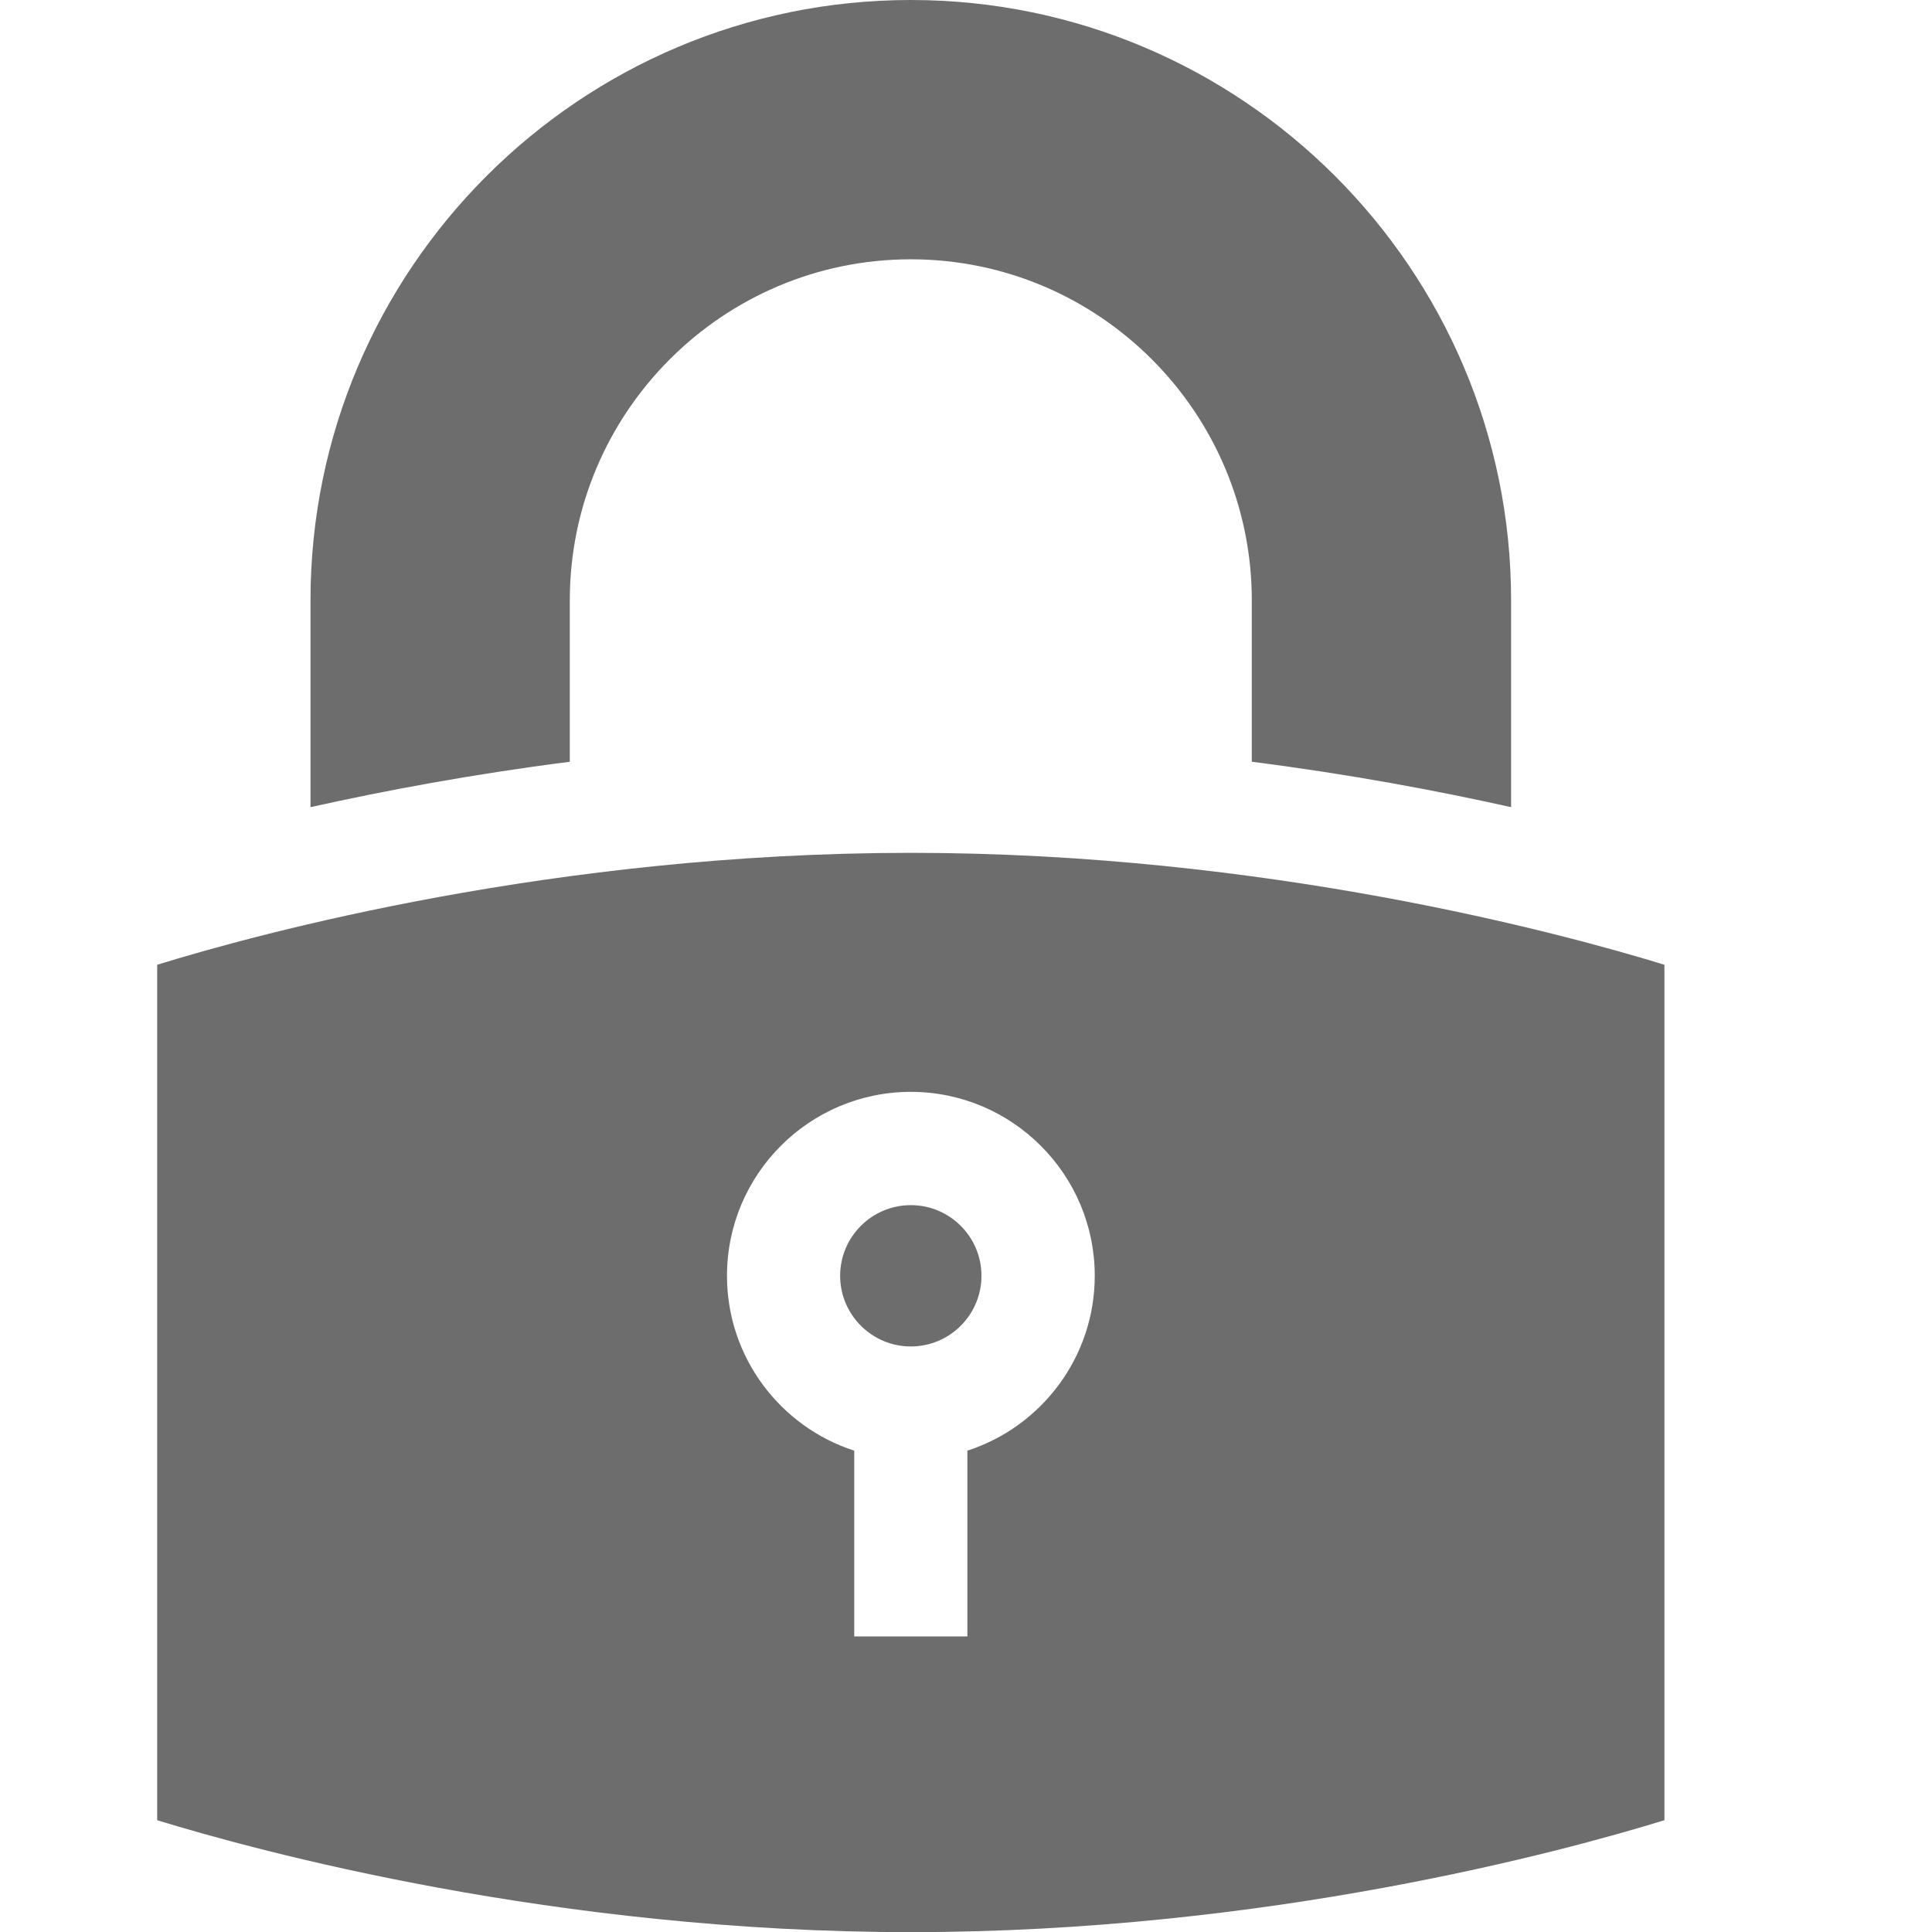 <svg width="14" height="14" viewBox="0 0 14 14" fill="none" xmlns="http://www.w3.org/2000/svg">
<g clip-path="url(#clip0_252_103)">
<path d="M2.25 5.849C2.779 5.731 3.415 5.611 4.129 5.52V4.35C4.129 2.988 5.237 1.879 6.6 1.879C7.963 1.879 9.071 2.988 9.071 4.35V5.52C9.786 5.611 10.421 5.731 10.95 5.849V4.35C10.95 1.952 8.999 0 6.6 0C4.201 0 2.25 1.952 2.25 4.35V5.849Z" fill="#0C0C0C" fill-opacity="0.6"/>
<path d="M6.6 8.733C6.318 8.733 6.088 8.962 6.088 9.245C6.088 9.527 6.318 9.757 6.6 9.757C6.883 9.757 7.112 9.527 7.112 9.245C7.112 8.962 6.883 8.733 6.6 8.733Z" fill="#0C0C0C" fill-opacity="0.6"/>
<path d="M6.6 6.18C4.022 6.18 1.874 6.764 1.139 6.991V13.19C1.876 13.416 4.028 14.001 6.6 14.001C9.178 14.001 11.326 13.416 12.061 13.19V6.991C11.325 6.765 9.172 6.18 6.6 6.18ZM7.01 10.512V11.858H6.19V10.512C5.655 10.339 5.268 9.836 5.268 9.245C5.268 8.51 5.865 7.912 6.6 7.912C7.335 7.912 7.933 8.51 7.933 9.245C7.933 9.836 7.545 10.339 7.01 10.512Z" fill="#0C0C0C" fill-opacity="0.6"/>
</g>
<defs>
<clipPath id="clip0_252_103">
<rect width="14" height="14" fill="white" transform="translate(0 0)"/>
</clipPath>
</defs>
</svg>
